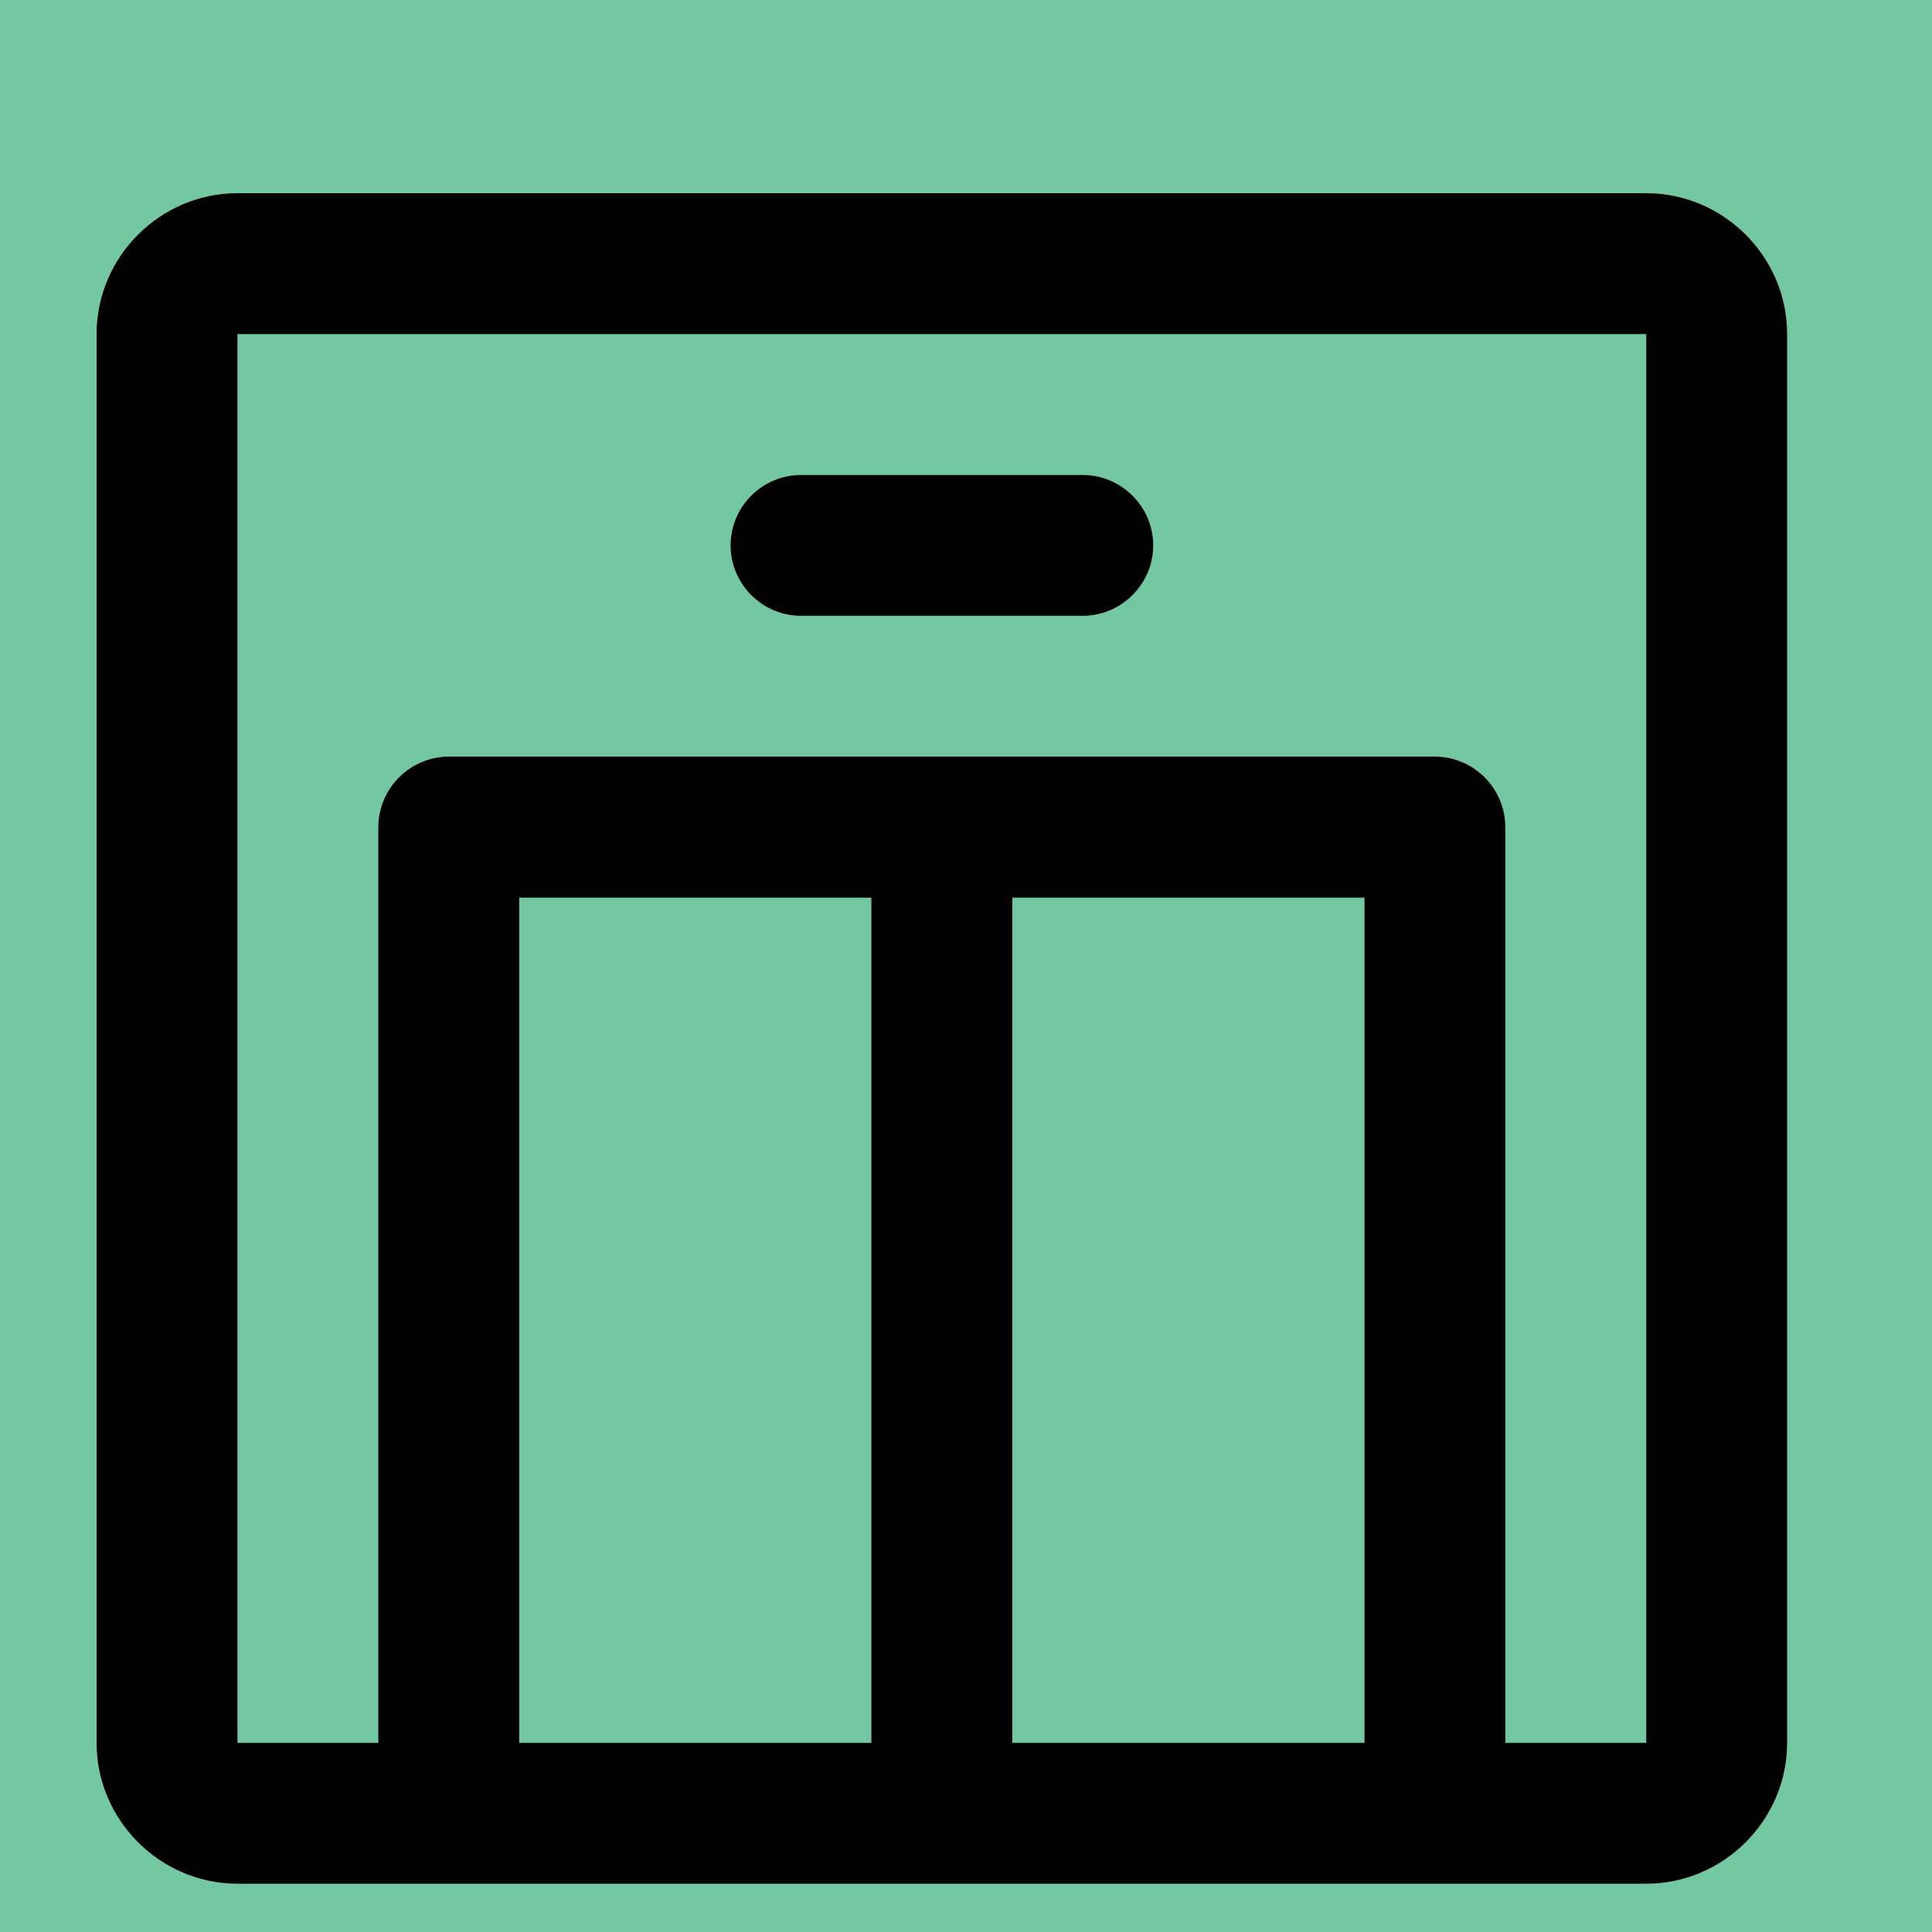<svg width="30" height="30" viewBox="0 0 30 30" fill="none" xmlns="http://www.w3.org/2000/svg">
<path d="M30 0H0V30H30V0Z" fill="#73C7A1"/>
<path d="M25.563 3H3.687C2.487 3 1.5 3.987 1.5 5.187V27.063C1.5 28.262 2.487 29.25 3.687 29.25H25.563C26.763 29.25 27.75 28.262 27.75 27.063V5.187C27.75 3.987 26.763 3 25.563 3ZM21.188 13.938V27.063H15.719V13.938H21.188ZM13.531 27.063H8.062V13.938H13.531V27.063ZM25.563 27.063H23.374V12.843C23.374 12.243 22.883 11.749 22.281 11.749H6.969C6.369 11.749 5.875 12.243 5.875 12.843V27.063H3.687V5.187H25.563V27.063ZM17.907 8.469C17.907 9.069 17.413 9.562 16.812 9.562H12.438C11.836 9.562 11.345 9.069 11.345 8.469C11.345 7.867 11.836 7.376 12.438 7.376H16.812C17.413 7.376 17.907 7.867 17.907 8.469Z" fill="black"/>
</svg>
